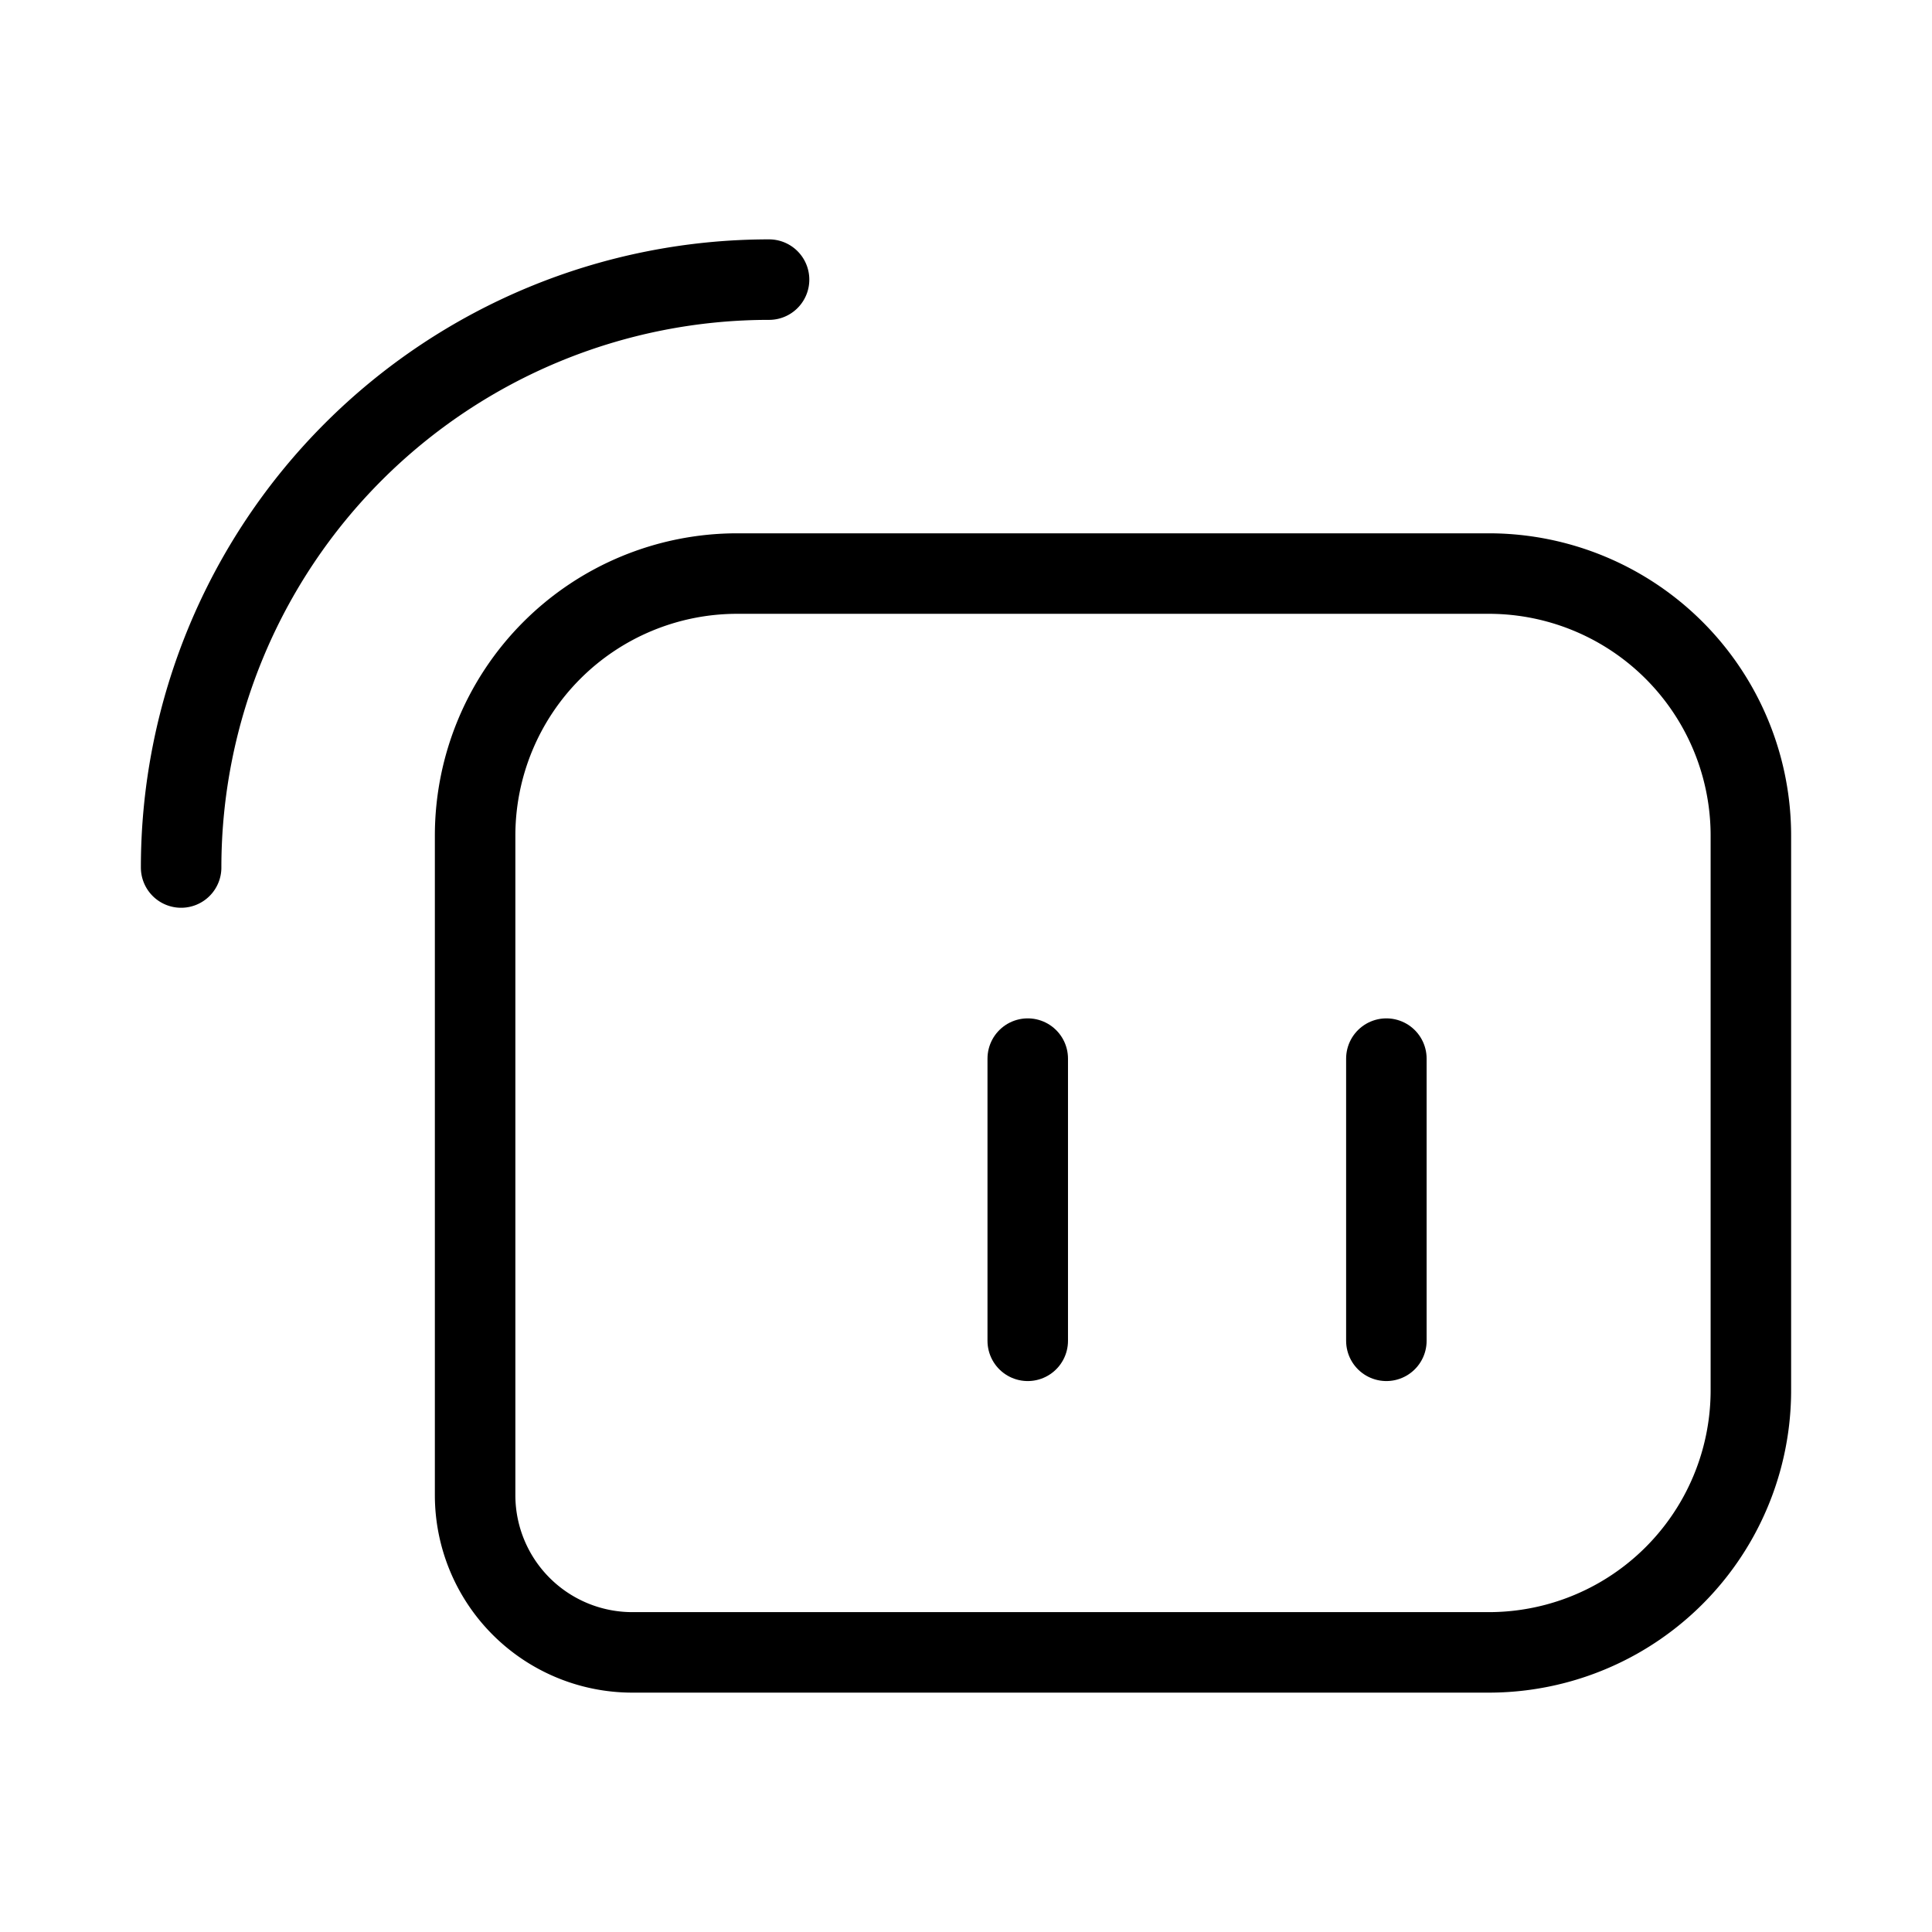 <svg xmlns="http://www.w3.org/2000/svg" viewBox="0 0 48 48"><defs><style>.a{stroke-width:2px;stroke-width:2px;fill:none;stroke:#000;stroke-linecap:round;stroke-linejoin:round;}</style></defs><path class="a" d="M18.316,14.25H36.988A6.512,6.512,0,0,1,43.5,20.762v13.779a6.512,6.512,0,0,1-6.512,6.512H15.711a3.907,3.907,0,0,1-3.907-3.907V20.762A6.512,6.512,0,0,1,18.316,14.25Z"/><line class="a" x1="25.534" y1="26.301" x2="25.534" y2="33.312"/><line class="a" x1="34.444" y1="26.301" x2="34.444" y2="33.312"/><path class="a" d="M19.107,6.947A14.607,14.607,0,0,0,4.5,21.553"/></svg>